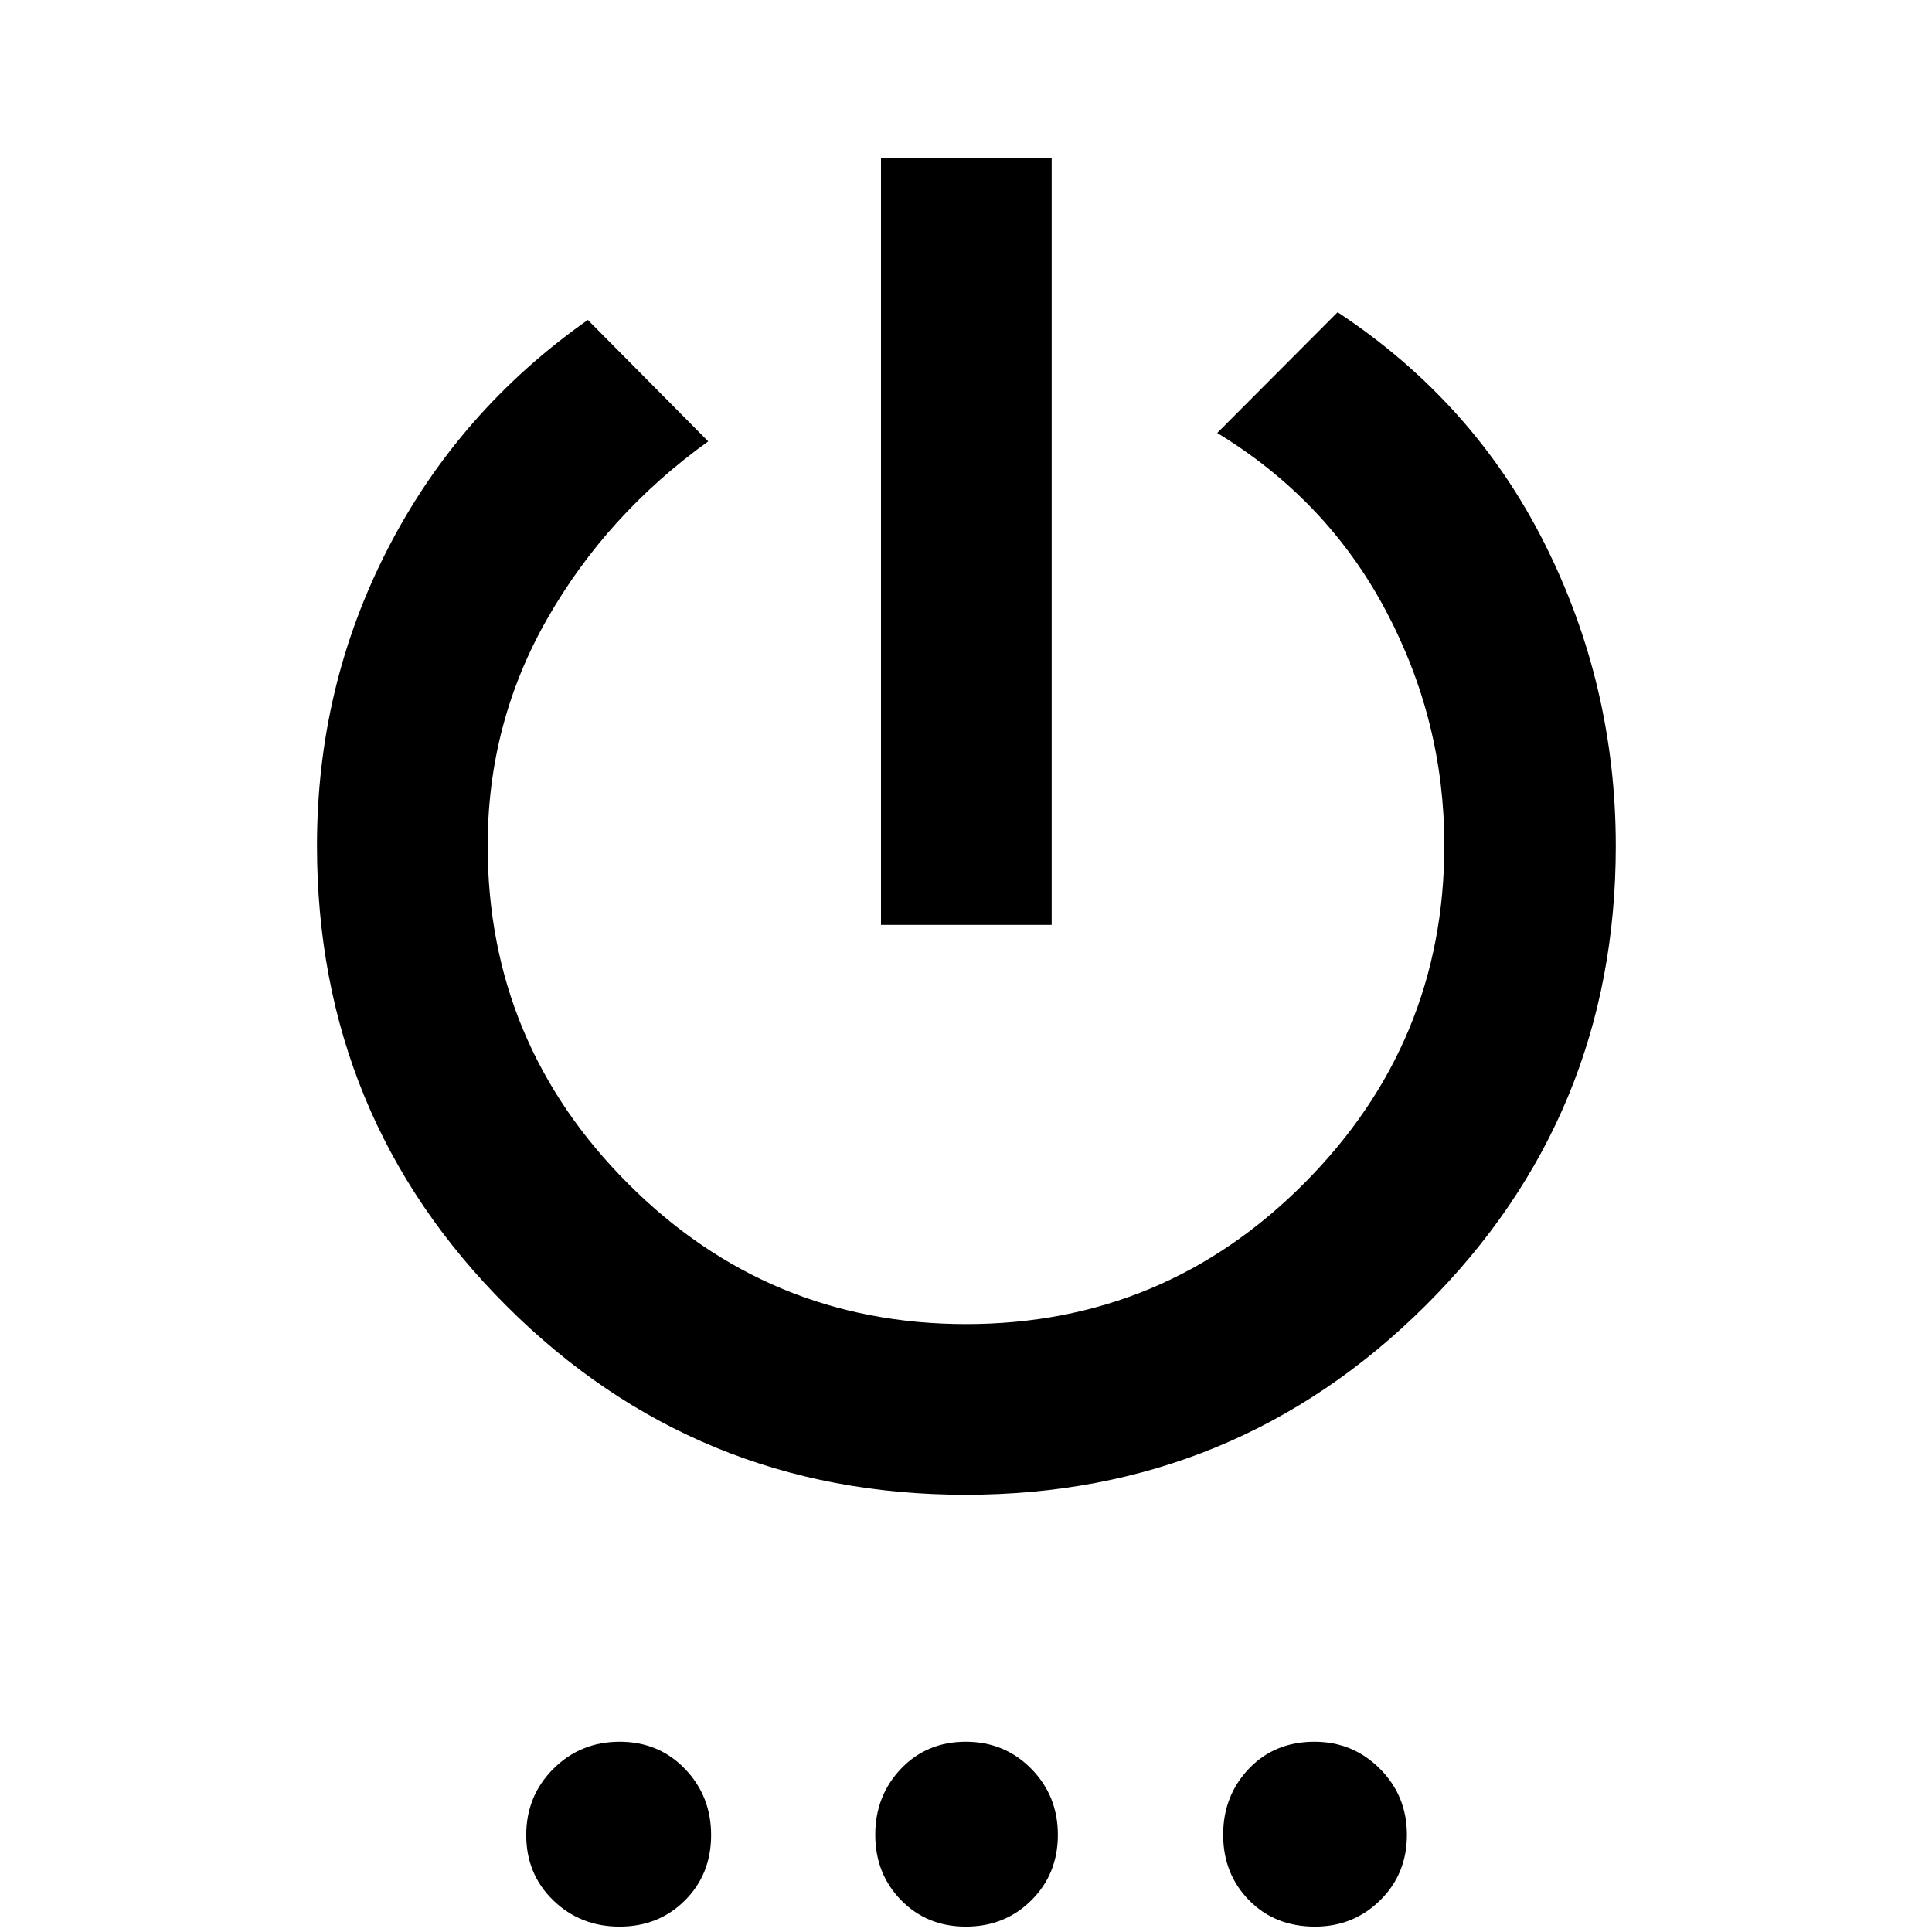 <svg xmlns="http://www.w3.org/2000/svg" height="40" viewBox="0 -960 960 960" width="40"><path d="M437.76-500.42v-380.99h84.81v380.99h-84.81Zm41.98 283.16q-134.19 0-228.21-93.97-94.02-93.96-94.02-228.61 0-79.2 35.28-147.68t99.3-113.5l59.82 60.34q-50.31 36.17-79.95 88.07-29.64 51.89-29.64 112.81 0 98.05 69.7 167.89 69.7 69.84 168.03 69.84t167.98-69.94q69.65-69.93 69.65-167.99 0-61.9-29.19-116.81-29.19-54.92-83.66-88.04l59.82-60.01q67.6 44.63 102.91 115.06t35.31 150.23q0 134.19-94.47 228.25t-228.66 94.06ZM307.85-2.67q-19.45 0-32.91-13.02-13.46-13.02-13.46-32.47 0-19.46 13.48-32.92t32.93-13.46q19.45 0 32.45 13.48 13.01 13.48 13.01 32.94 0 19.45-13.03 32.45-13.02 13-32.47 13Zm172.07 0q-19.3 0-32.15-13.12-12.86-13.12-12.86-32.51t12.8-32.82q12.81-13.42 32.16-13.42 19.36 0 32.57 13.45 13.21 13.44 13.21 32.83T512.5-15.77q-13.14 13.1-32.58 13.1Zm173.47 0q-19.9 0-32.75-13.12-12.86-13.12-12.86-32.51t12.77-32.82q12.76-13.42 32.63-13.42 19.11 0 32.51 13.45 13.4 13.44 13.4 32.83t-13.28 32.49q-13.27 13.1-32.42 13.1Z"/></svg>